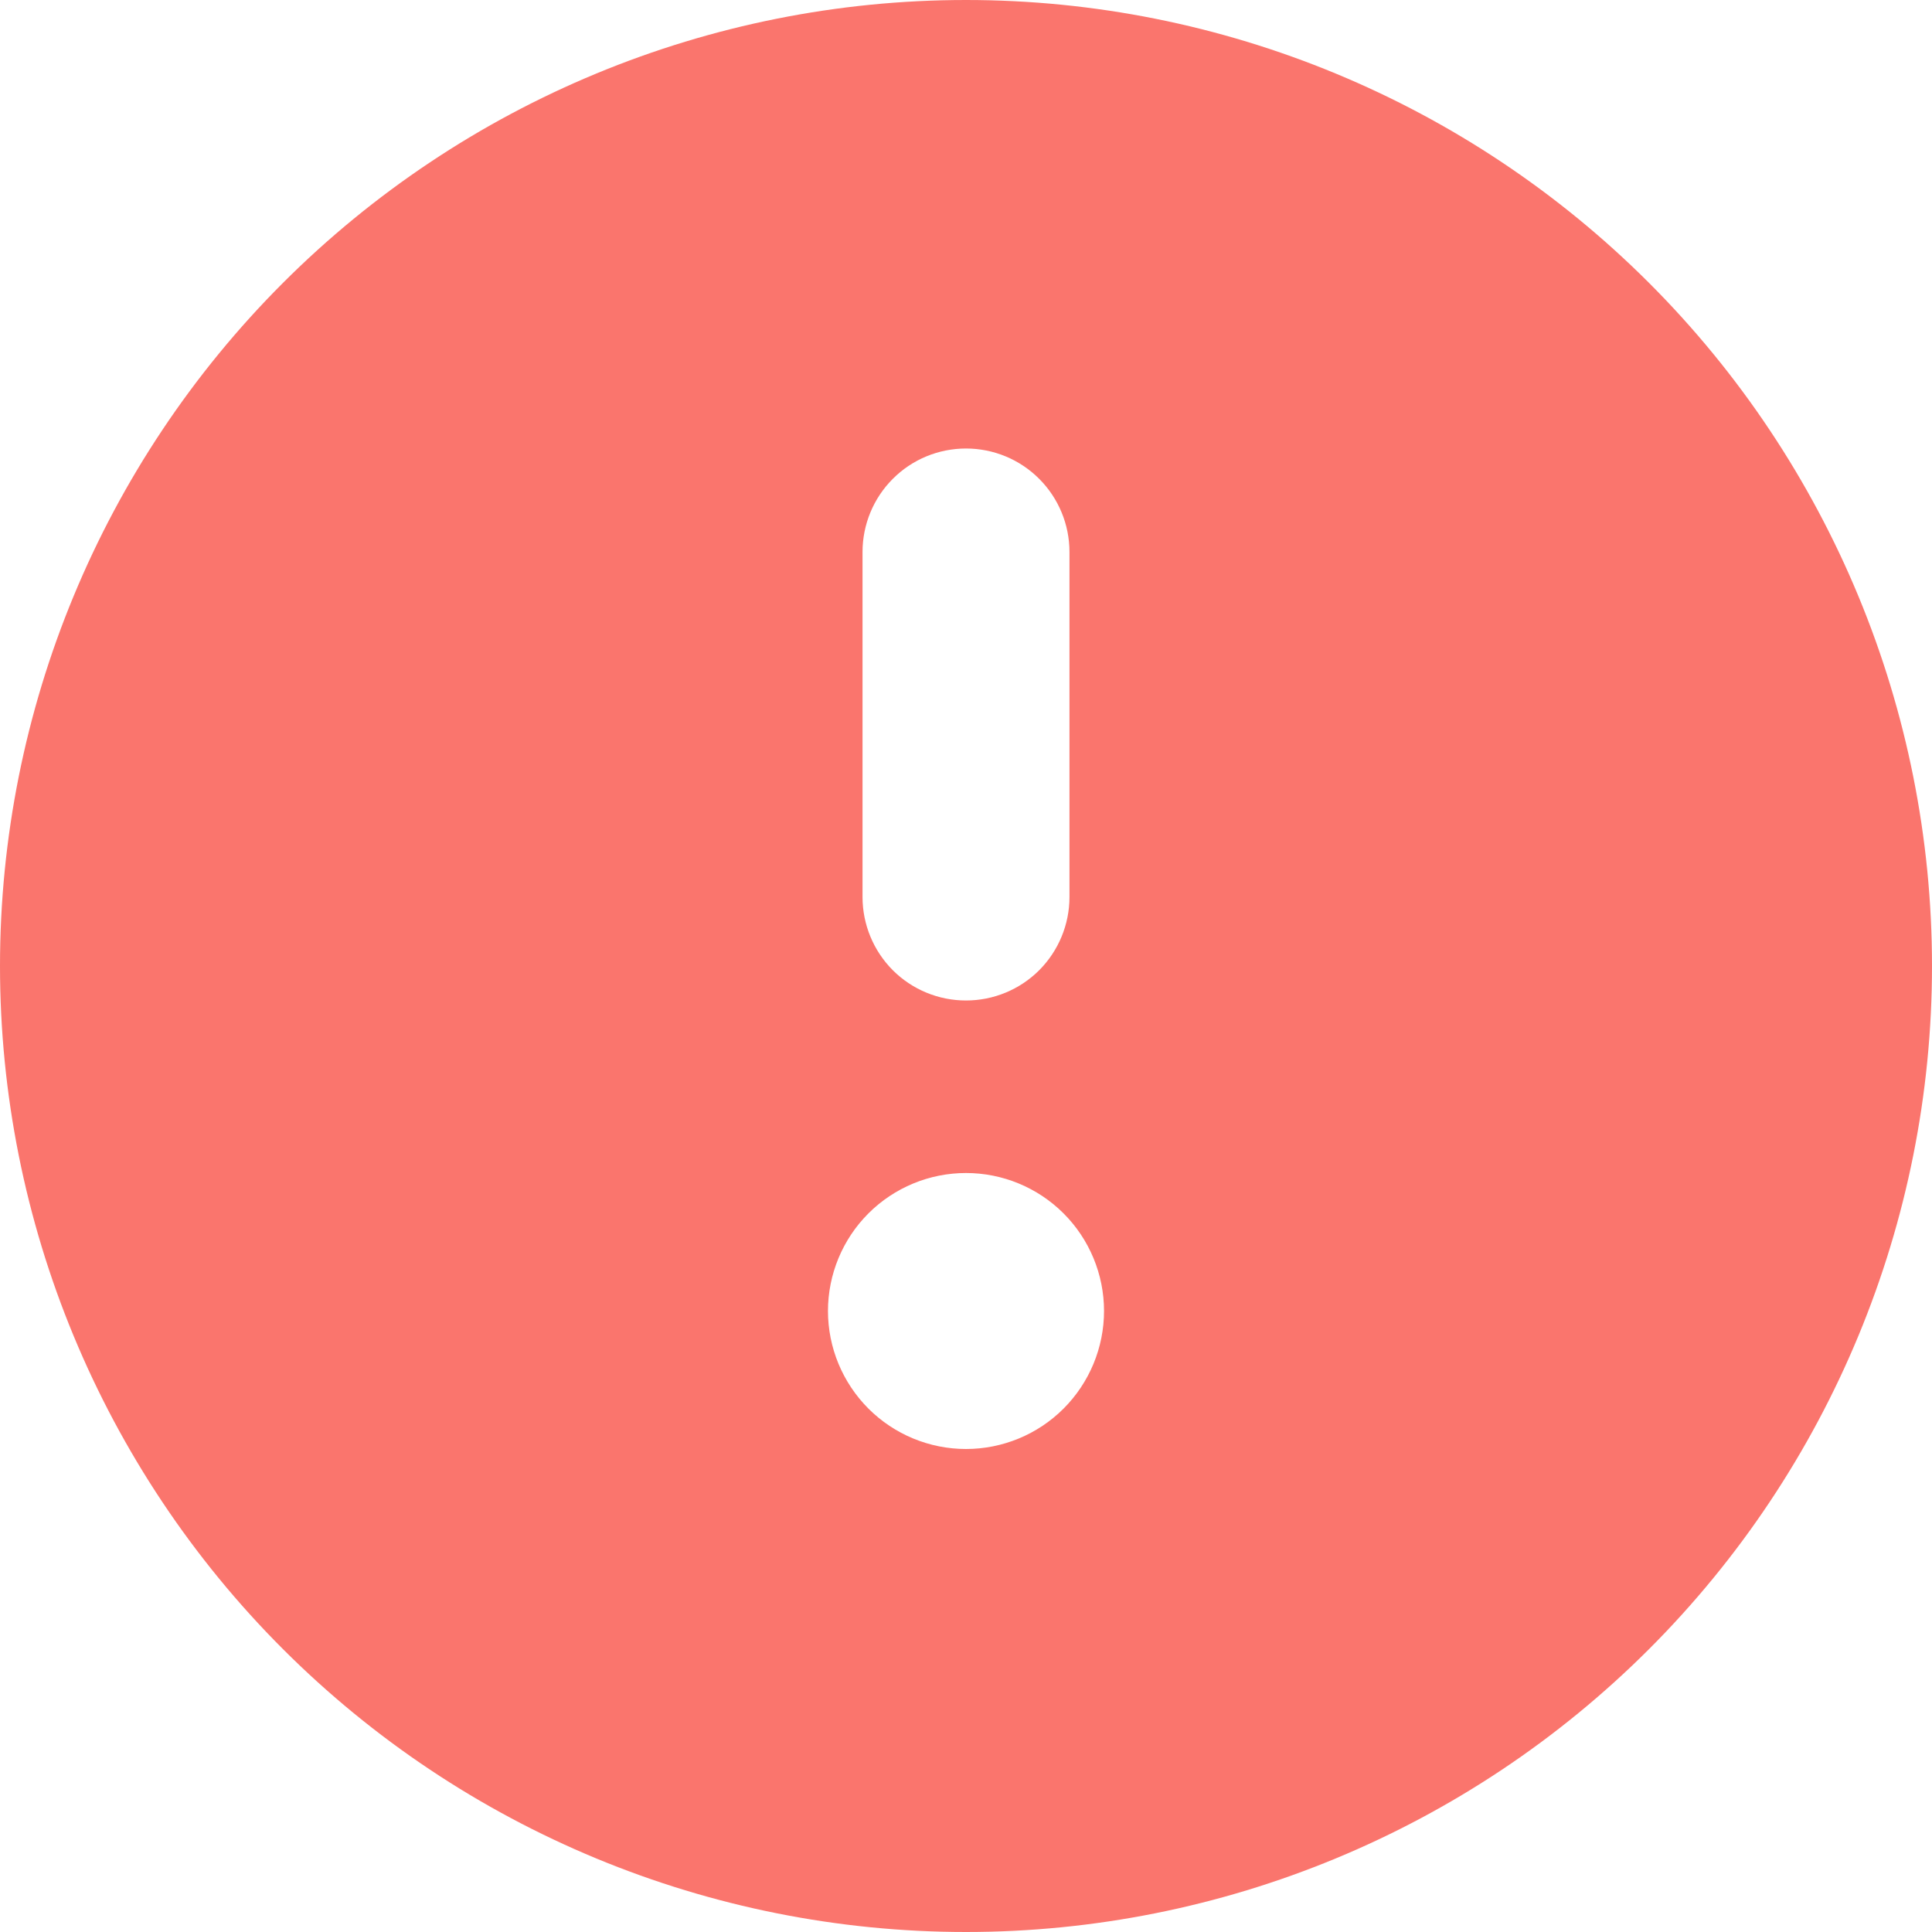 <svg width="27" height="27" viewBox="0 0 27 27" fill="none" xmlns="http://www.w3.org/2000/svg">
<path fill-rule="evenodd" clip-rule="evenodd" d="M27 13.5C27 17.08 25.578 20.514 23.046 23.046C20.514 25.578 17.08 27 13.5 27C9.92 27 6.486 25.578 3.954 23.046C1.422 20.514 0 17.08 0 13.5C0 9.92 1.422 6.486 3.954 3.954C6.486 1.422 9.92 0 13.5 0C17.08 0 20.514 1.422 23.046 3.954C25.578 6.486 27 9.92 27 13.5ZM15.429 18.321C15.429 18.833 15.225 19.323 14.864 19.685C14.502 20.047 14.011 20.25 13.5 20.25C12.989 20.25 12.498 20.047 12.136 19.685C11.775 19.323 11.571 18.833 11.571 18.321C11.571 17.81 11.775 17.319 12.136 16.958C12.498 16.596 12.989 16.393 13.5 16.393C14.011 16.393 14.502 16.596 14.864 16.958C15.225 17.319 15.429 17.81 15.429 18.321ZM14.946 7.714C14.946 7.331 14.794 6.963 14.523 6.692C14.252 6.42 13.884 6.268 13.5 6.268C13.116 6.268 12.748 6.42 12.477 6.692C12.206 6.963 12.054 7.331 12.054 7.714V12.536C12.054 12.919 12.206 13.287 12.477 13.559C12.748 13.83 13.116 13.982 13.5 13.982C13.884 13.982 14.252 13.83 14.523 13.559C14.794 13.287 14.946 12.919 14.946 12.536V7.714Z" fill="#FA756D"/>
</svg>
